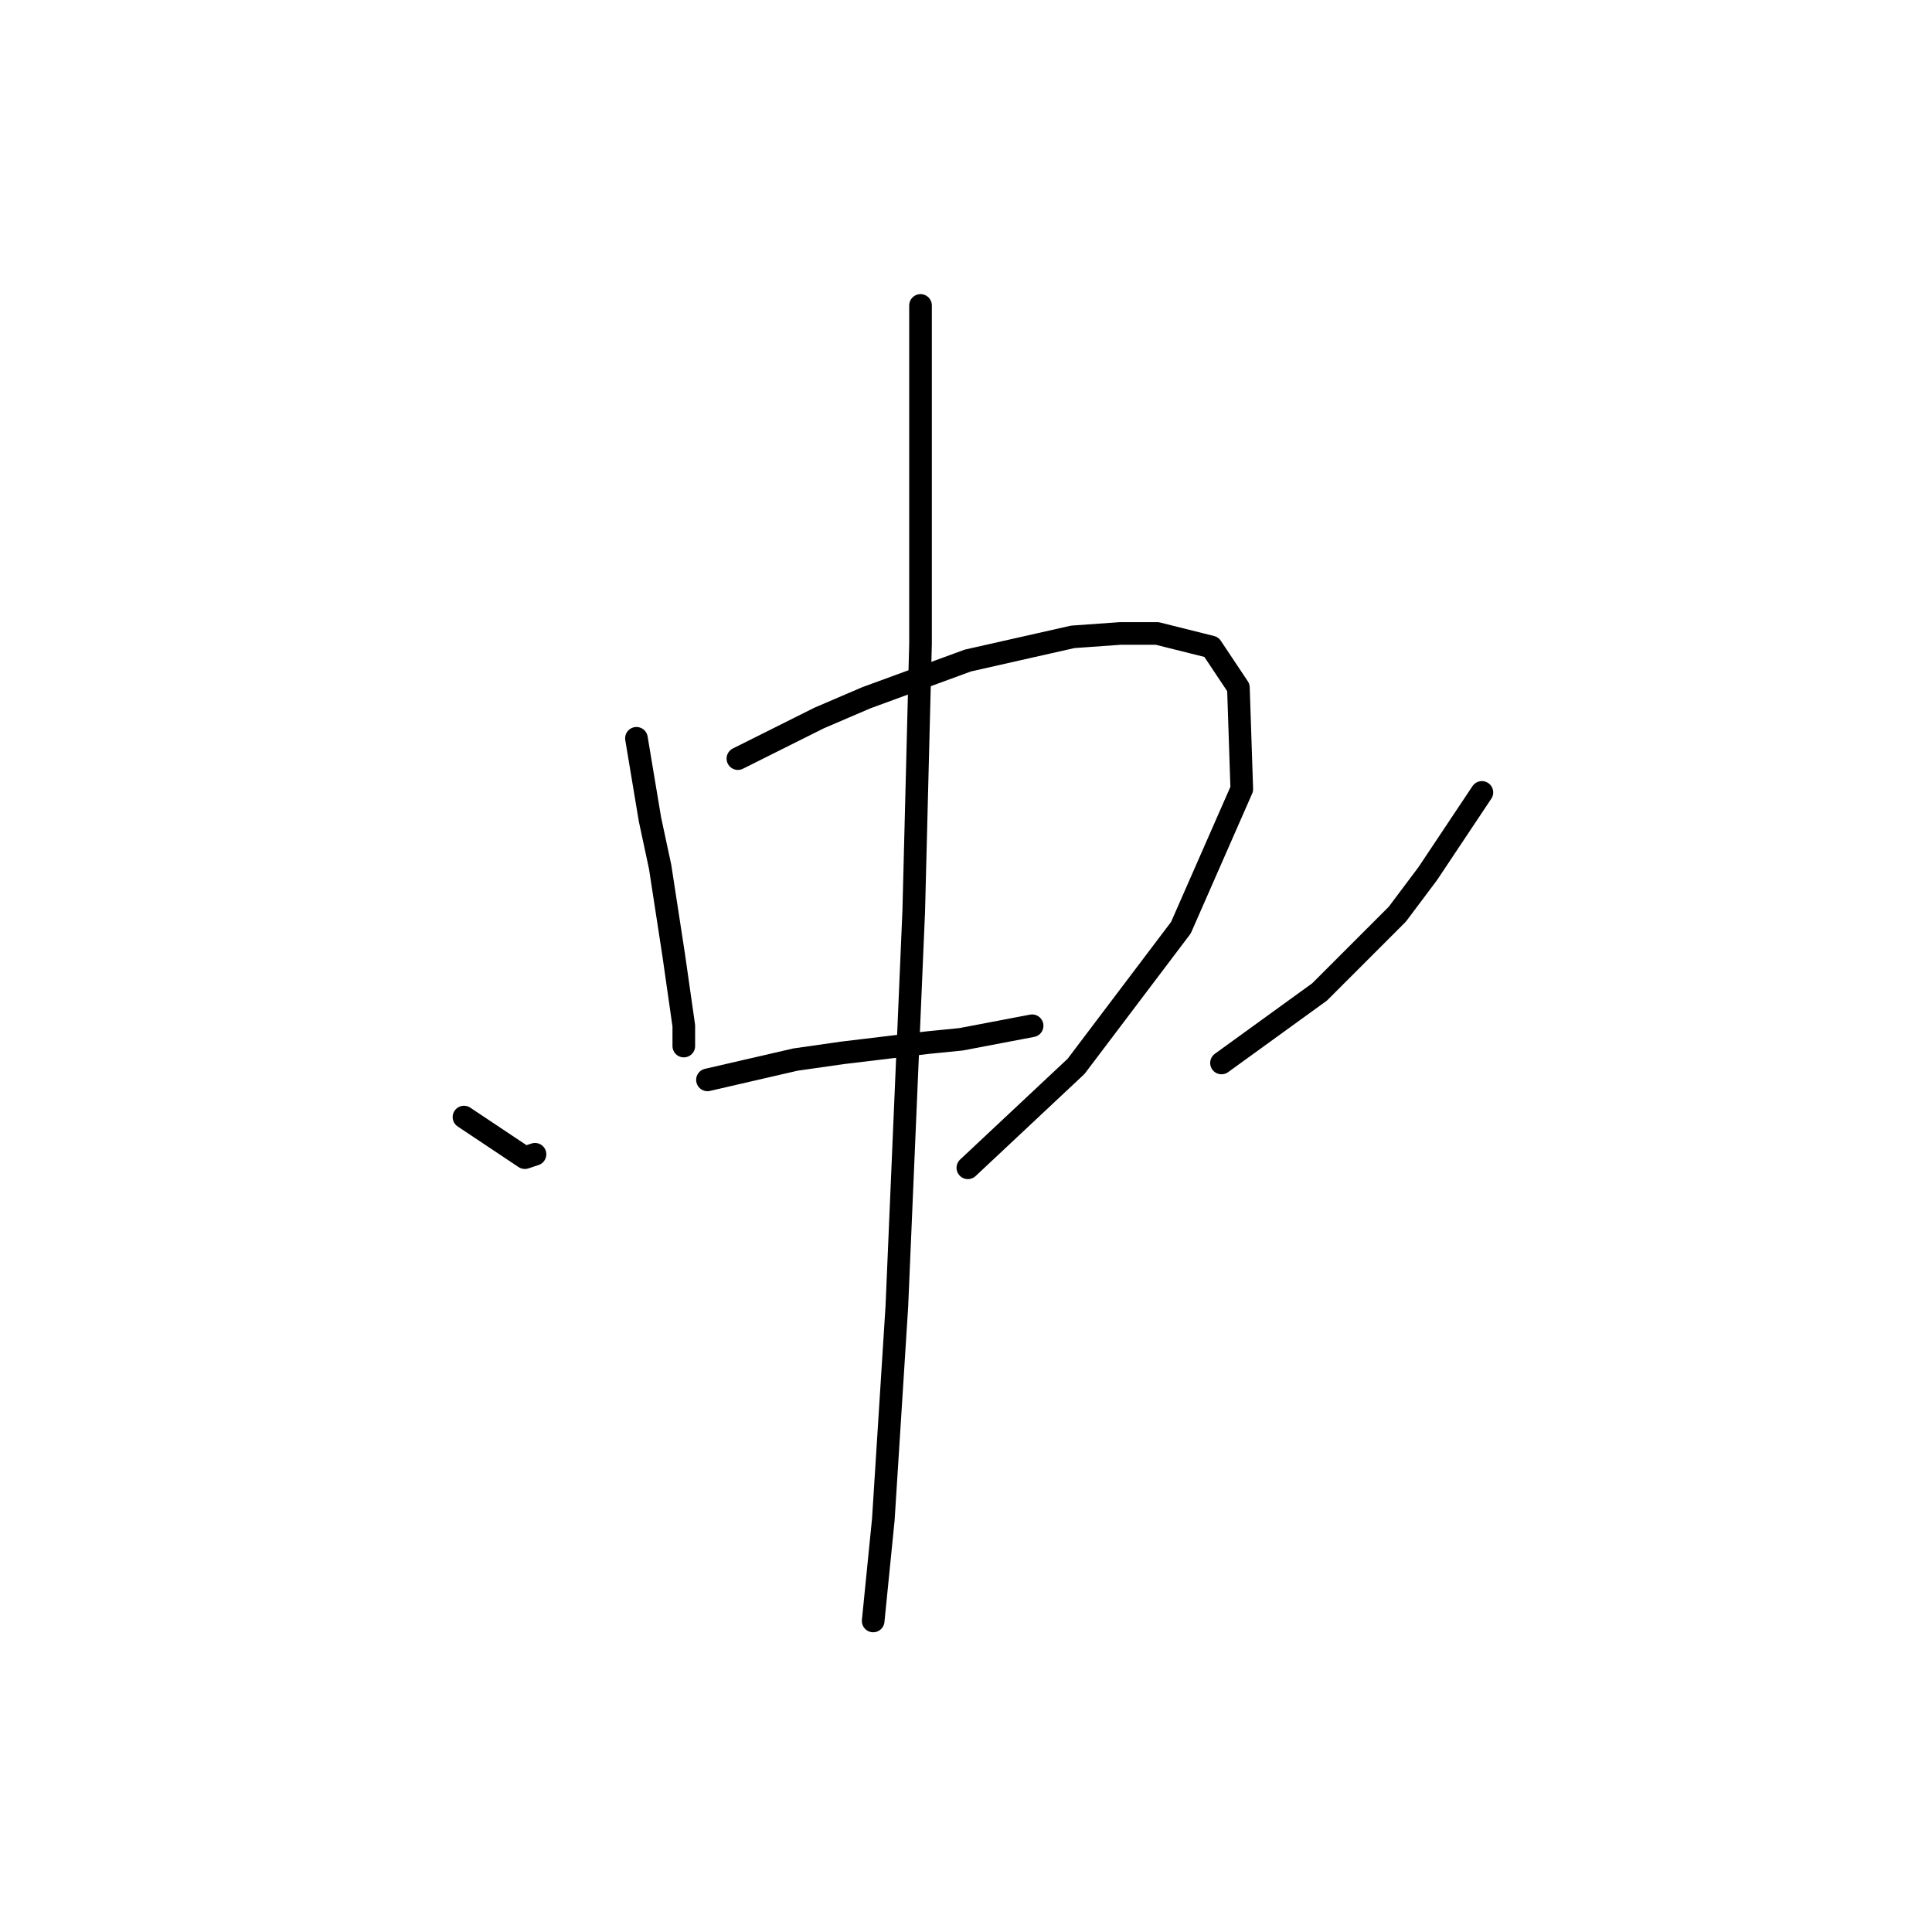 <?xml version="1.0" standalone="no"?>
    <svg width="256" height="256" xmlns="http://www.w3.org/2000/svg" version="1.1">
    <polyline stroke="black" stroke-width="3" stroke-linecap="round" fill="transparent" stroke-linejoin="round" points="61.48 148.017 65.513 150.706 69.546 153.395 70.89 152.947 70.89 152.947 " />
        <polyline stroke="black" stroke-width="3" stroke-linecap="round" fill="transparent" stroke-linejoin="round" points="84.333 97.83 85.229 103.207 86.126 108.585 87.47 114.858 89.262 126.509 90.607 135.919 90.607 138.607 90.607 138.607 " />
        <polyline stroke="black" stroke-width="3" stroke-linecap="round" fill="transparent" stroke-linejoin="round" points="97.776 100.519 103.153 97.83 108.531 95.142 114.804 92.453 128.247 87.524 142.138 84.387 148.412 83.939 153.341 83.939 160.51 85.731 164.095 91.109 164.543 104.552 156.477 122.924 142.586 141.296 128.247 154.739 128.247 154.739 " />
        <polyline stroke="black" stroke-width="3" stroke-linecap="round" fill="transparent" stroke-linejoin="round" points="196.358 105 192.774 110.377 189.189 115.754 185.156 121.131 174.85 131.438 161.855 140.848 161.855 140.848 " />
        <polyline stroke="black" stroke-width="3" stroke-linecap="round" fill="transparent" stroke-linejoin="round" points="93.743 143.088 99.569 141.744 105.394 140.4 111.667 139.504 122.87 138.159 127.351 137.711 136.761 135.919 136.761 135.919 " />
        <polyline stroke="black" stroke-width="3" stroke-linecap="round" fill="transparent" stroke-linejoin="round" points="121.974 40.473 121.974 54.813 121.974 69.152 121.974 85.283 121.077 120.683 118.837 173.111 117.045 201.341 115.7 214.785 115.7 214.785 " />
        </svg>